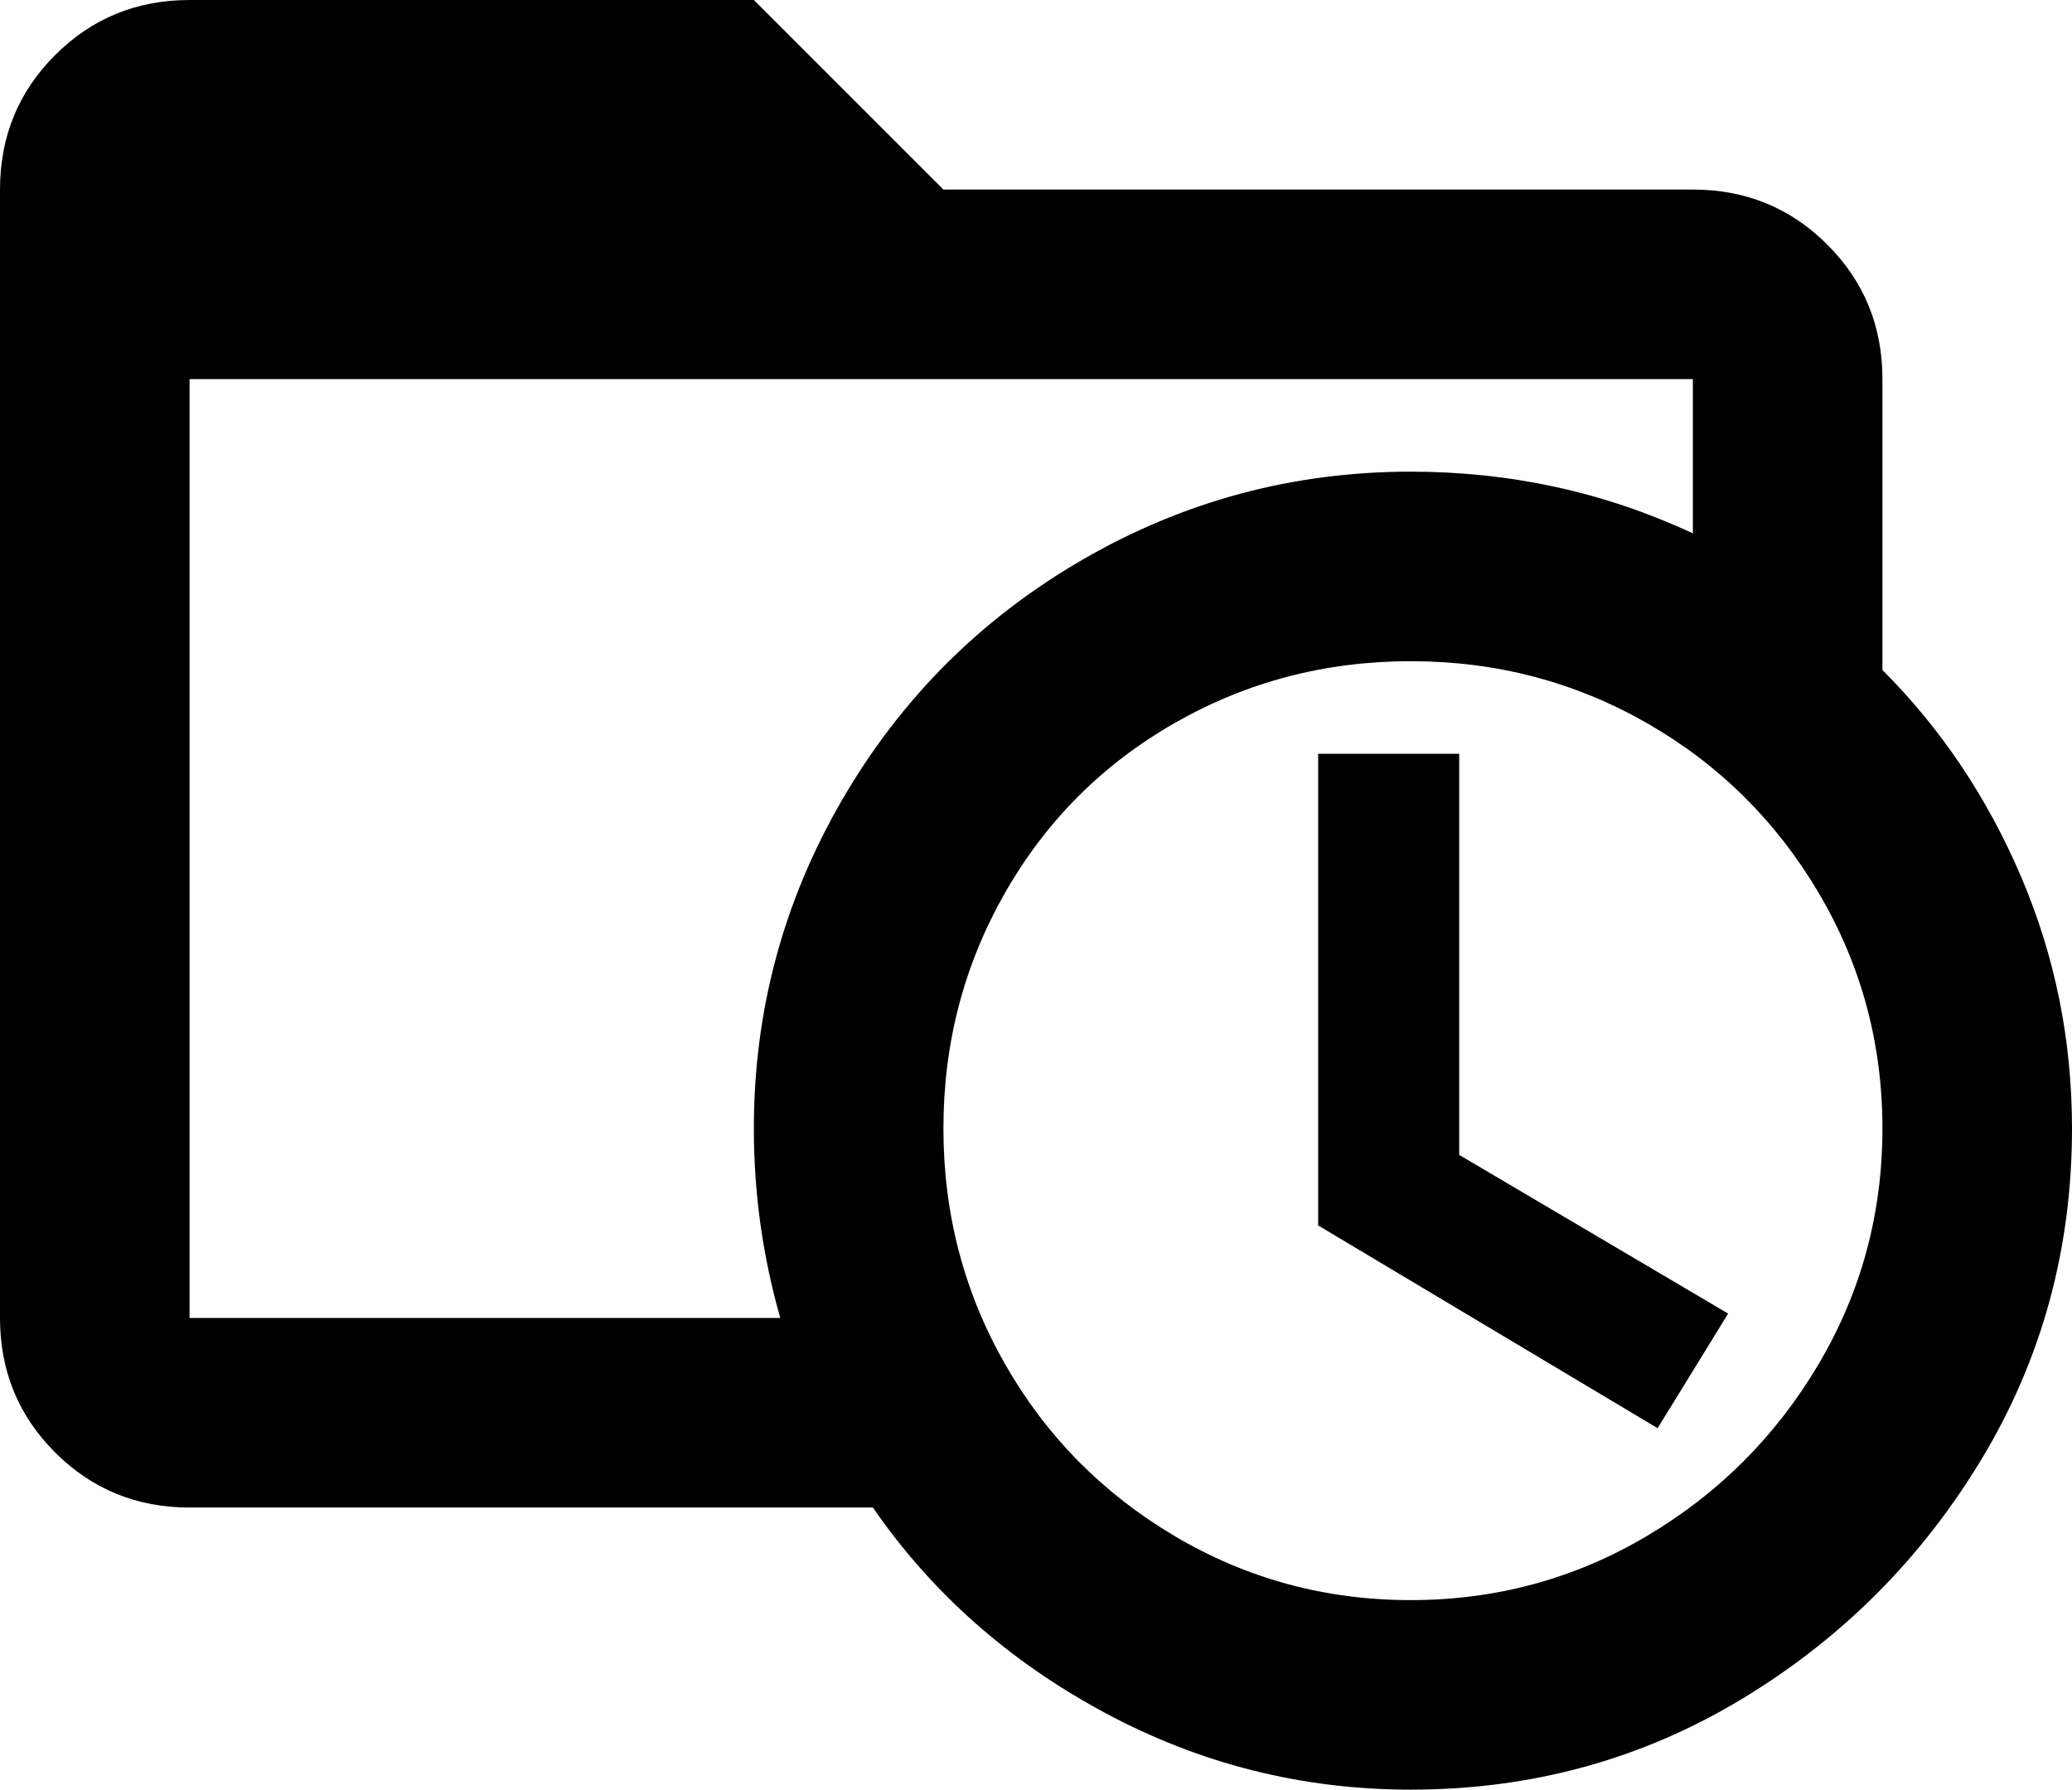 <svg xmlns="http://www.w3.org/2000/svg" viewBox="21 -43 470 406">
      <g transform="scale(1 -1) translate(0 -320)">
        <path d="M320 192H352V101L413 65L397 39L320 85ZM405 277H64V64H198Q192 85 192 107Q192 147 212.0 181.5Q232 216 266.5 236.0Q301 256 341 256Q375 256 405 242ZM64 21Q46 21 33.5 33.5Q21 46 21 64V320Q21 338 33.5 350.5Q46 363 64 363H192L235 320H405Q423 320 435.5 307.5Q448 295 448 277V211Q468 191 479.5 164.0Q491 137 491 107Q491 66 470.5 32.0Q450 -2 416.0 -22.5Q382 -43 341 -43Q304 -43 271.5 -25.5Q239 -8 219 21ZM341 213Q312 213 287.5 199.0Q263 185 249.0 160.5Q235 136 235.0 107.0Q235 78 249.0 53.5Q263 29 287.5 14.5Q312 0 341.0 0.0Q370 0 394.5 14.5Q419 29 433.5 53.5Q448 78 448.0 107.0Q448 136 433.5 160.5Q419 185 394.5 199.0Q370 213 341 213Z" />
      </g>
    </svg>